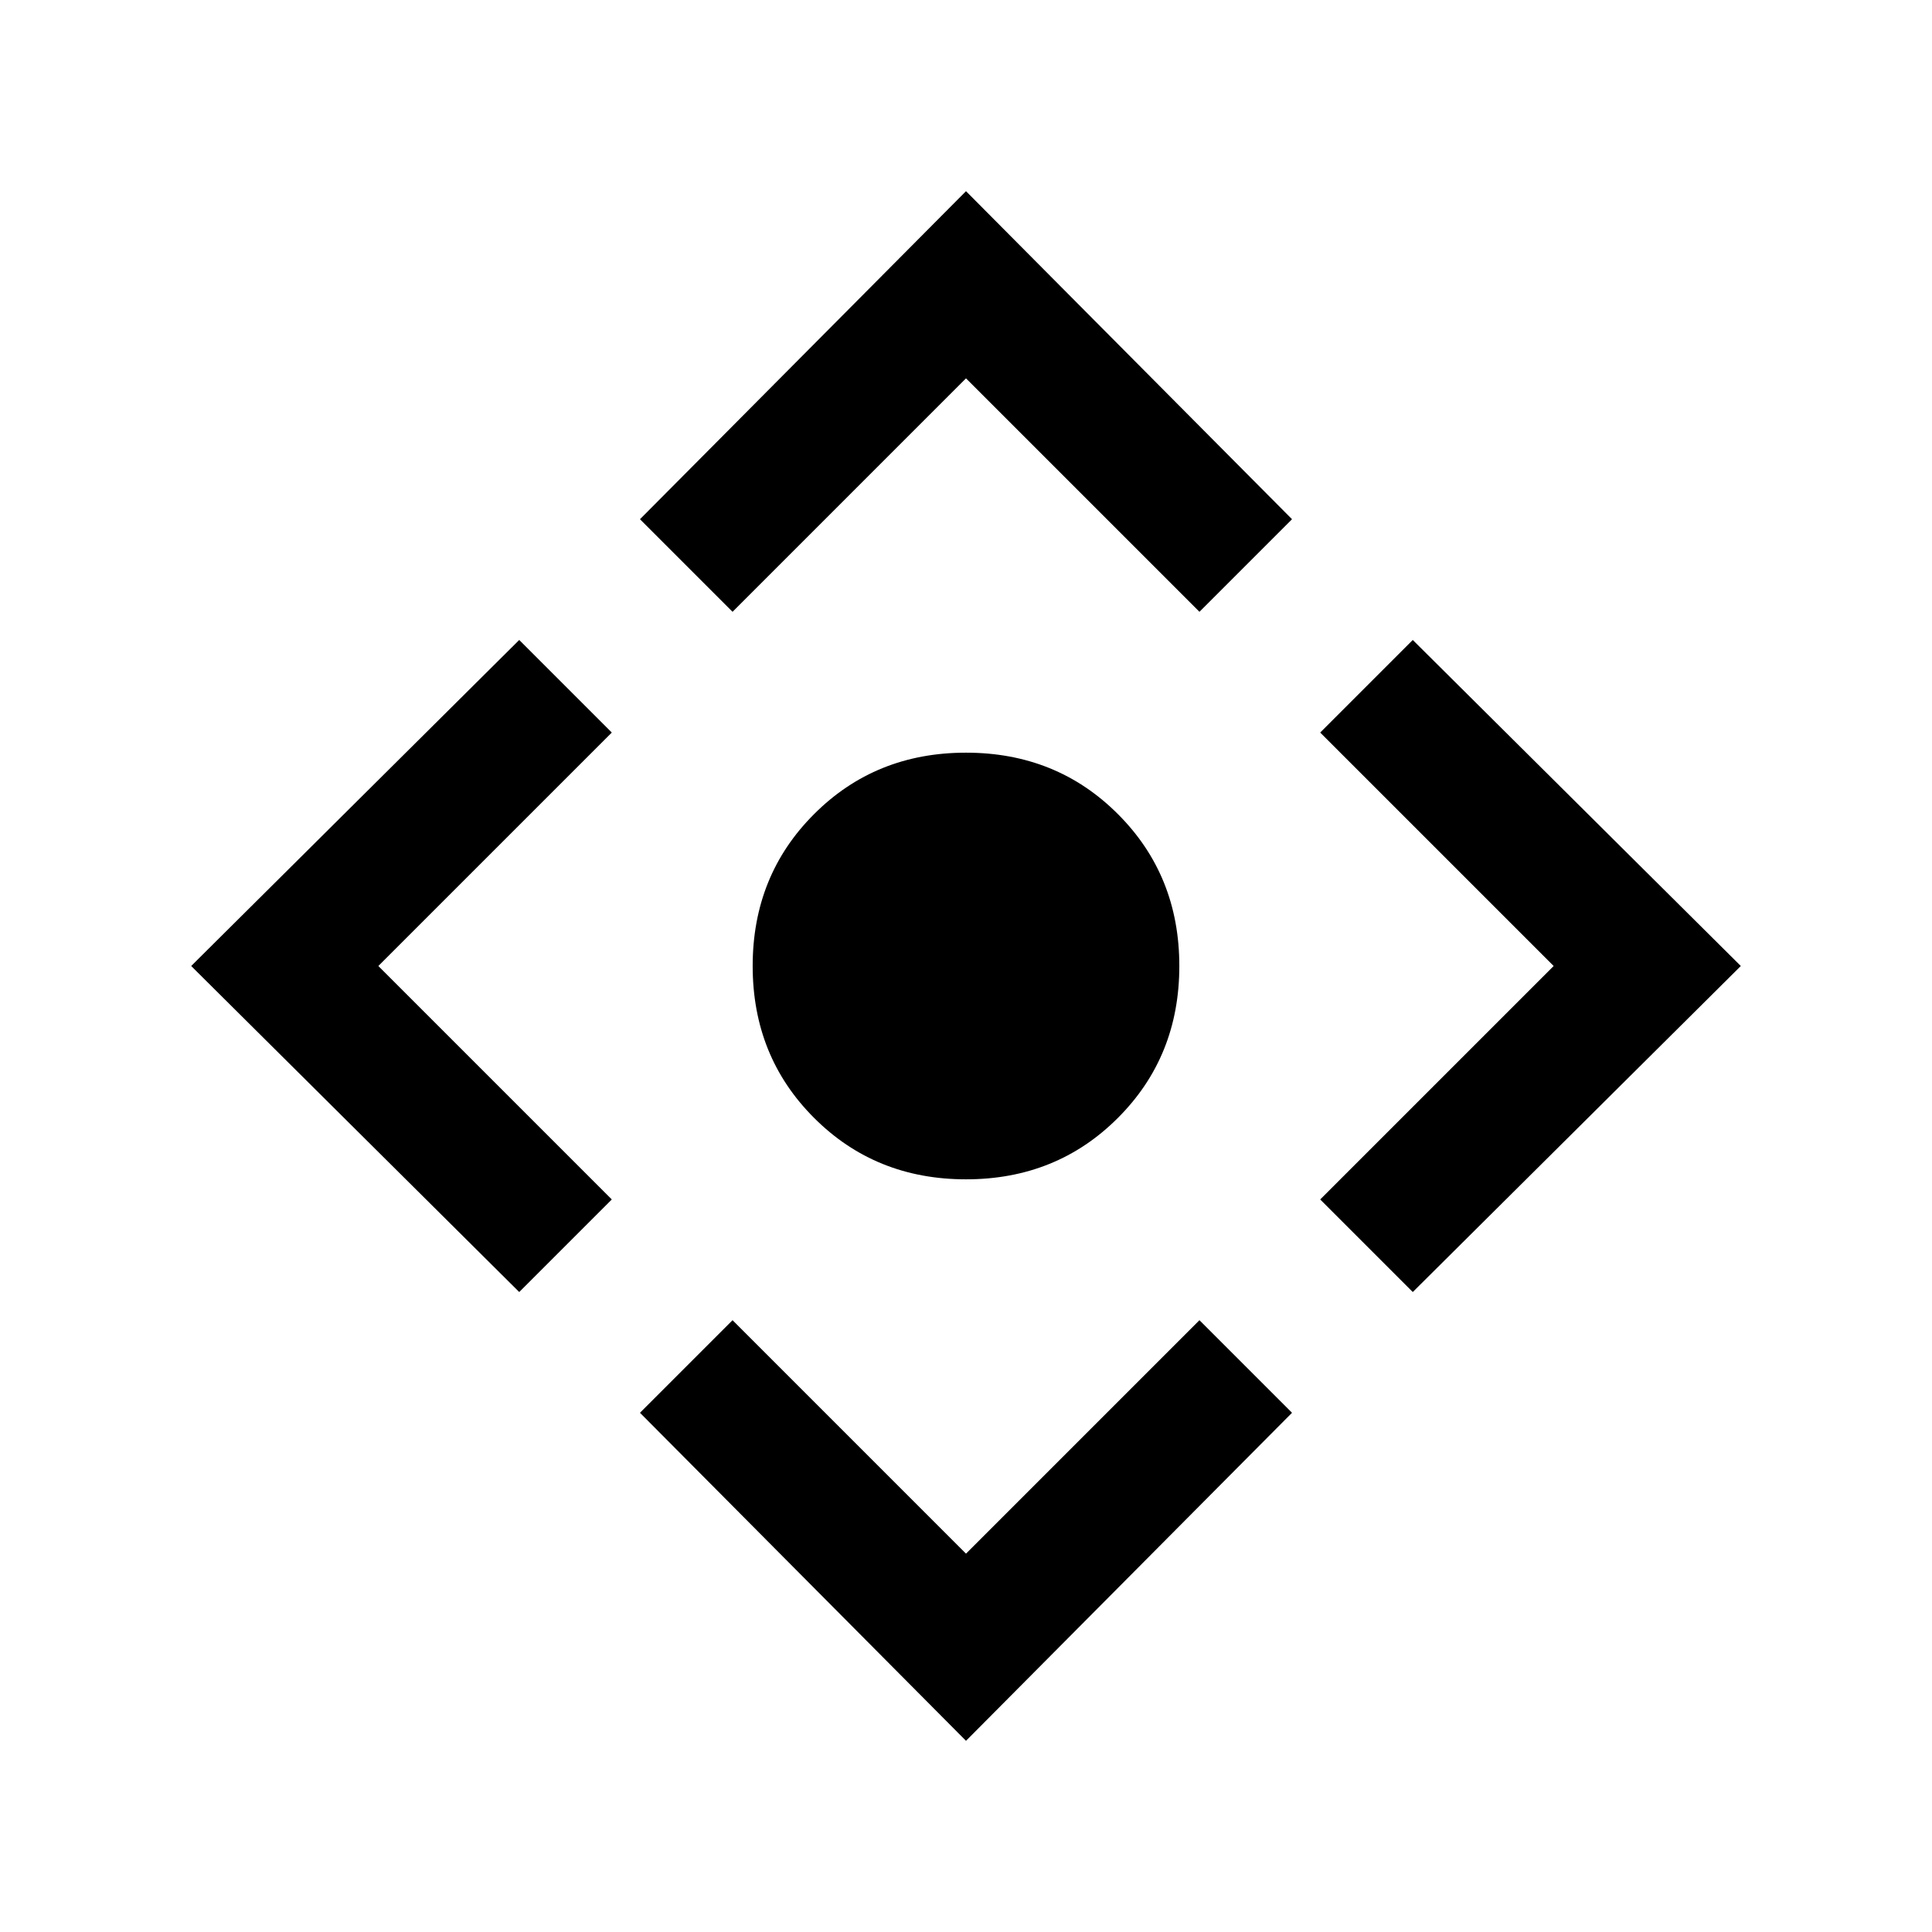 <svg xmlns="http://www.w3.org/2000/svg" height="24" width="24"><path d="M12 14.65Q10.875 14.65 10.113 13.887Q9.35 13.125 9.35 12Q9.35 10.875 10.113 10.113Q10.875 9.35 12 9.35Q13.125 9.35 13.887 10.113Q14.65 10.875 14.65 12Q14.65 13.125 13.887 13.887Q13.125 14.65 12 14.65ZM12 21.625 7.95 17.55 9.1 16.4 12 19.3 14.9 16.4 16.05 17.55ZM6.45 16.05 2.375 12 6.45 7.95 7.6 9.1 4.7 12 7.6 14.9ZM9.1 7.6 7.95 6.45 12 2.375 16.05 6.45 14.9 7.6 12 4.7ZM17.55 16.05 16.4 14.9 19.3 12 16.4 9.1 17.55 7.95 21.625 12Z"/></svg>